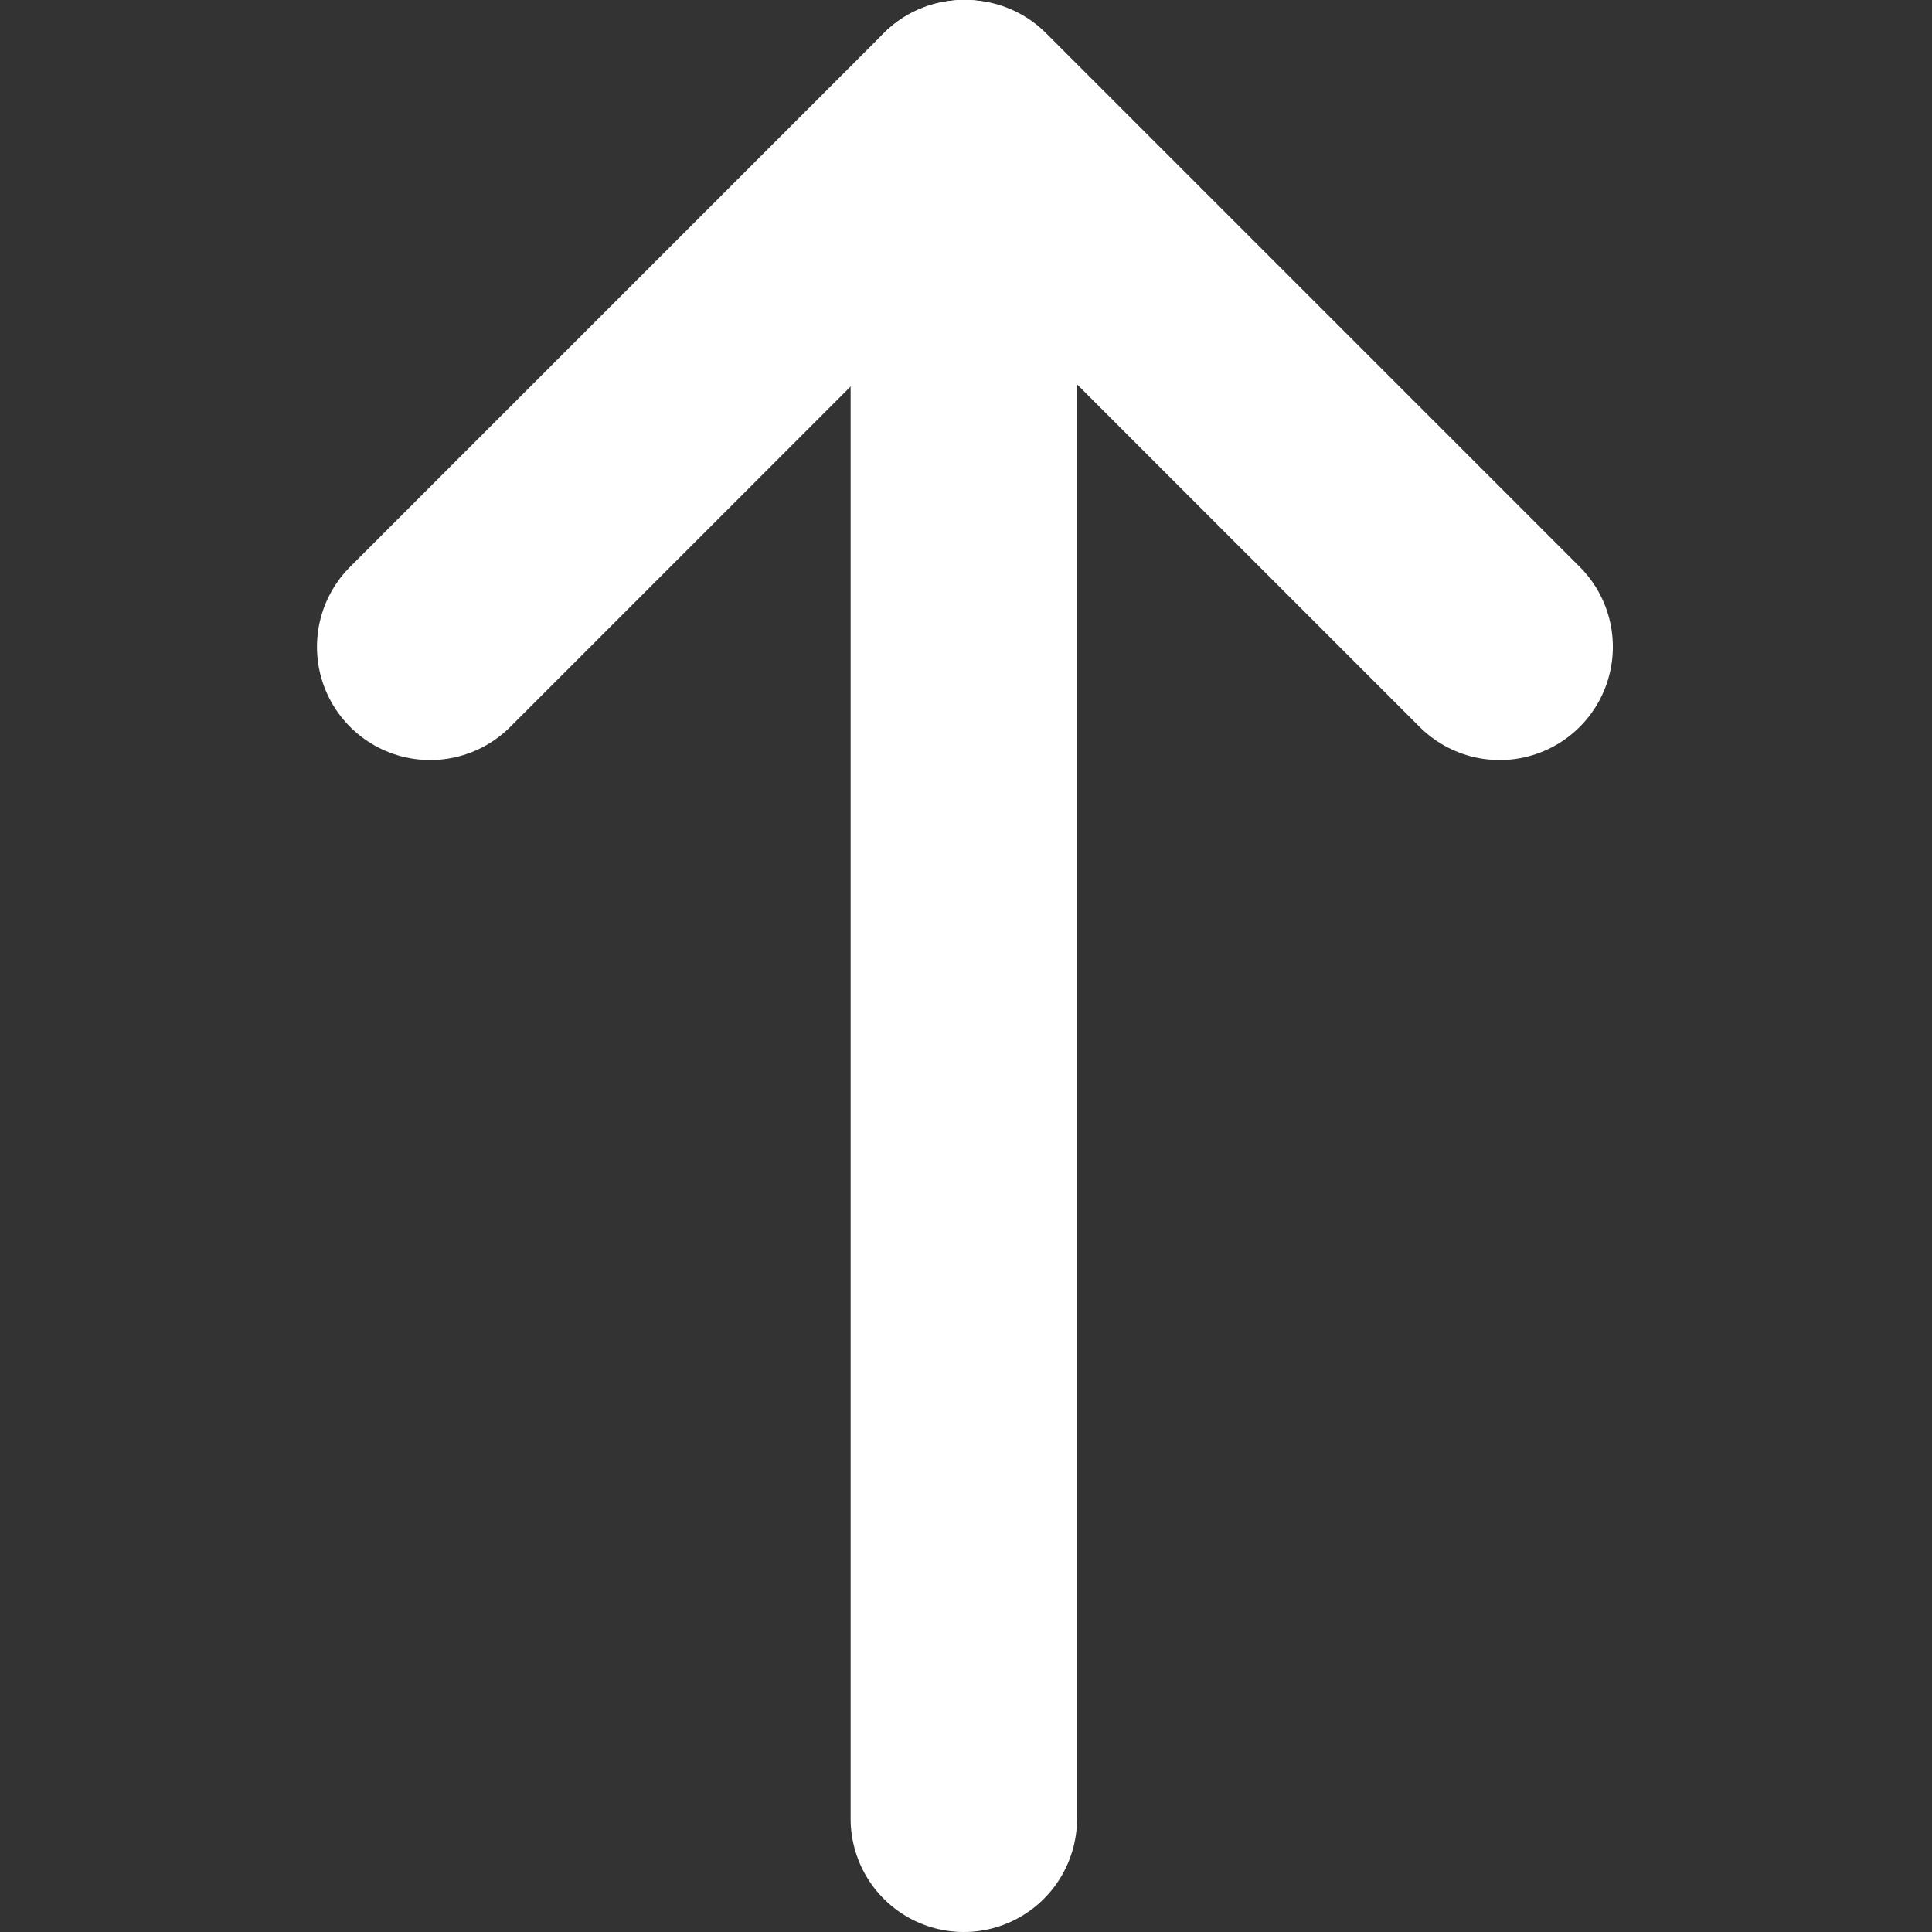 <svg width="256" height="256" viewBox="0 0 256 256" fill="none" xmlns="http://www.w3.org/2000/svg">
<rect x="0" y="0" width="256" height="256" fill="#333333" stroke="none"/>
<path d="M127.711 15L127.711 241" stroke="white" stroke-width="30" stroke-linecap="round"/>
<path d="M198.711 85.711L128 15" stroke="white" stroke-width="30" stroke-linecap="round"/>
<path d="M57 85.711L127.711 15" stroke="white" stroke-width="30" stroke-linecap="round"/>
</svg>
